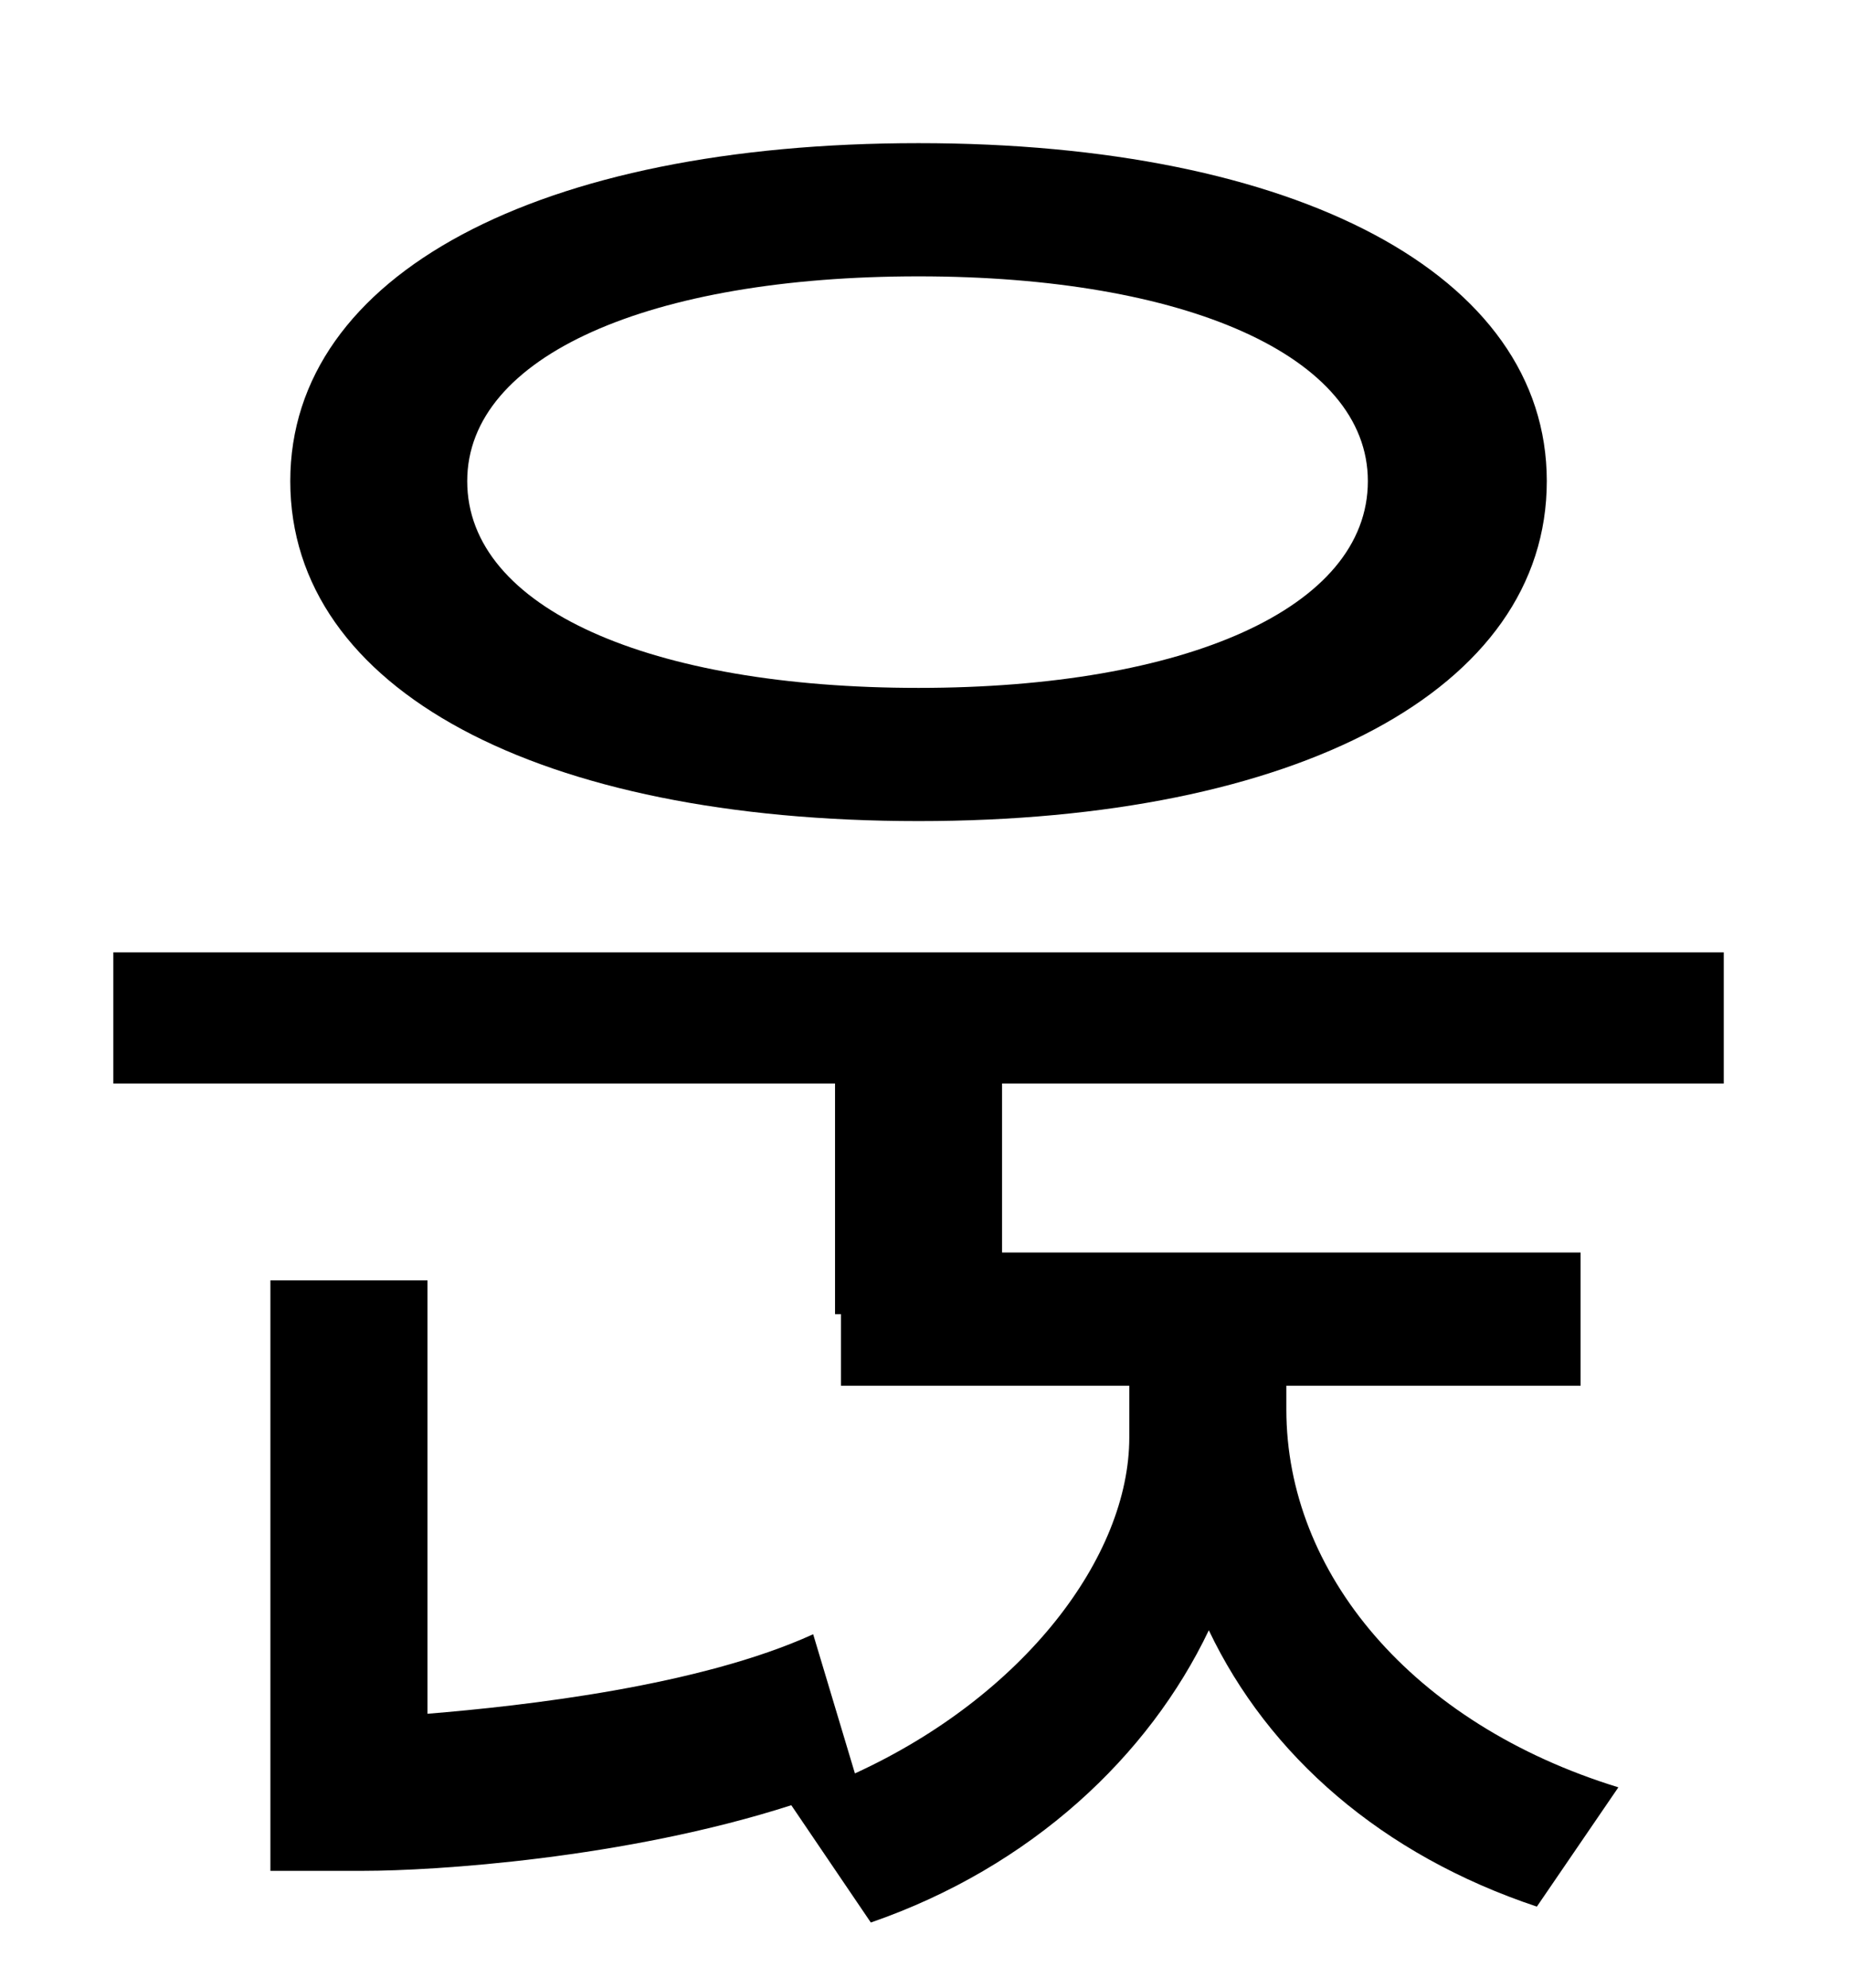 <?xml version="1.0" standalone="no"?>
<!DOCTYPE svg PUBLIC "-//W3C//DTD SVG 1.1//EN" "http://www.w3.org/Graphics/SVG/1.1/DTD/svg11.dtd" >
<svg xmlns="http://www.w3.org/2000/svg" xmlns:xlink="http://www.w3.org/1999/xlink" version="1.1" viewBox="-10 0 930 1000">
   <path fill="currentColor"
d="M452 139c-135 0 -227 40 -227 103c0 64 92 104 227 104c134 0 226 -40 226 -104c0 -63 -92 -103 -226 -103zM452 413c-191 0 -316 -66 -316 -171c0 -104 125 -170 316 -170c190 0 316 66 316 170c0 105 -126 171 -316 171zM857 545h-363v85h291v67h-148v12
c0 82 63 158 167 190l-41 60c-78 -26 -135 -76 -165 -139c-30 63 -89 119 -170 147l-40 -59c-84 27 -180 33 -215 33h-47v-297h79v218c49 -4 137 -14 194 -40l21 70c85 -39 138 -109 138 -169v-26h-145v-36h-3v-116h-363v-66h810v66z" />
</svg>
